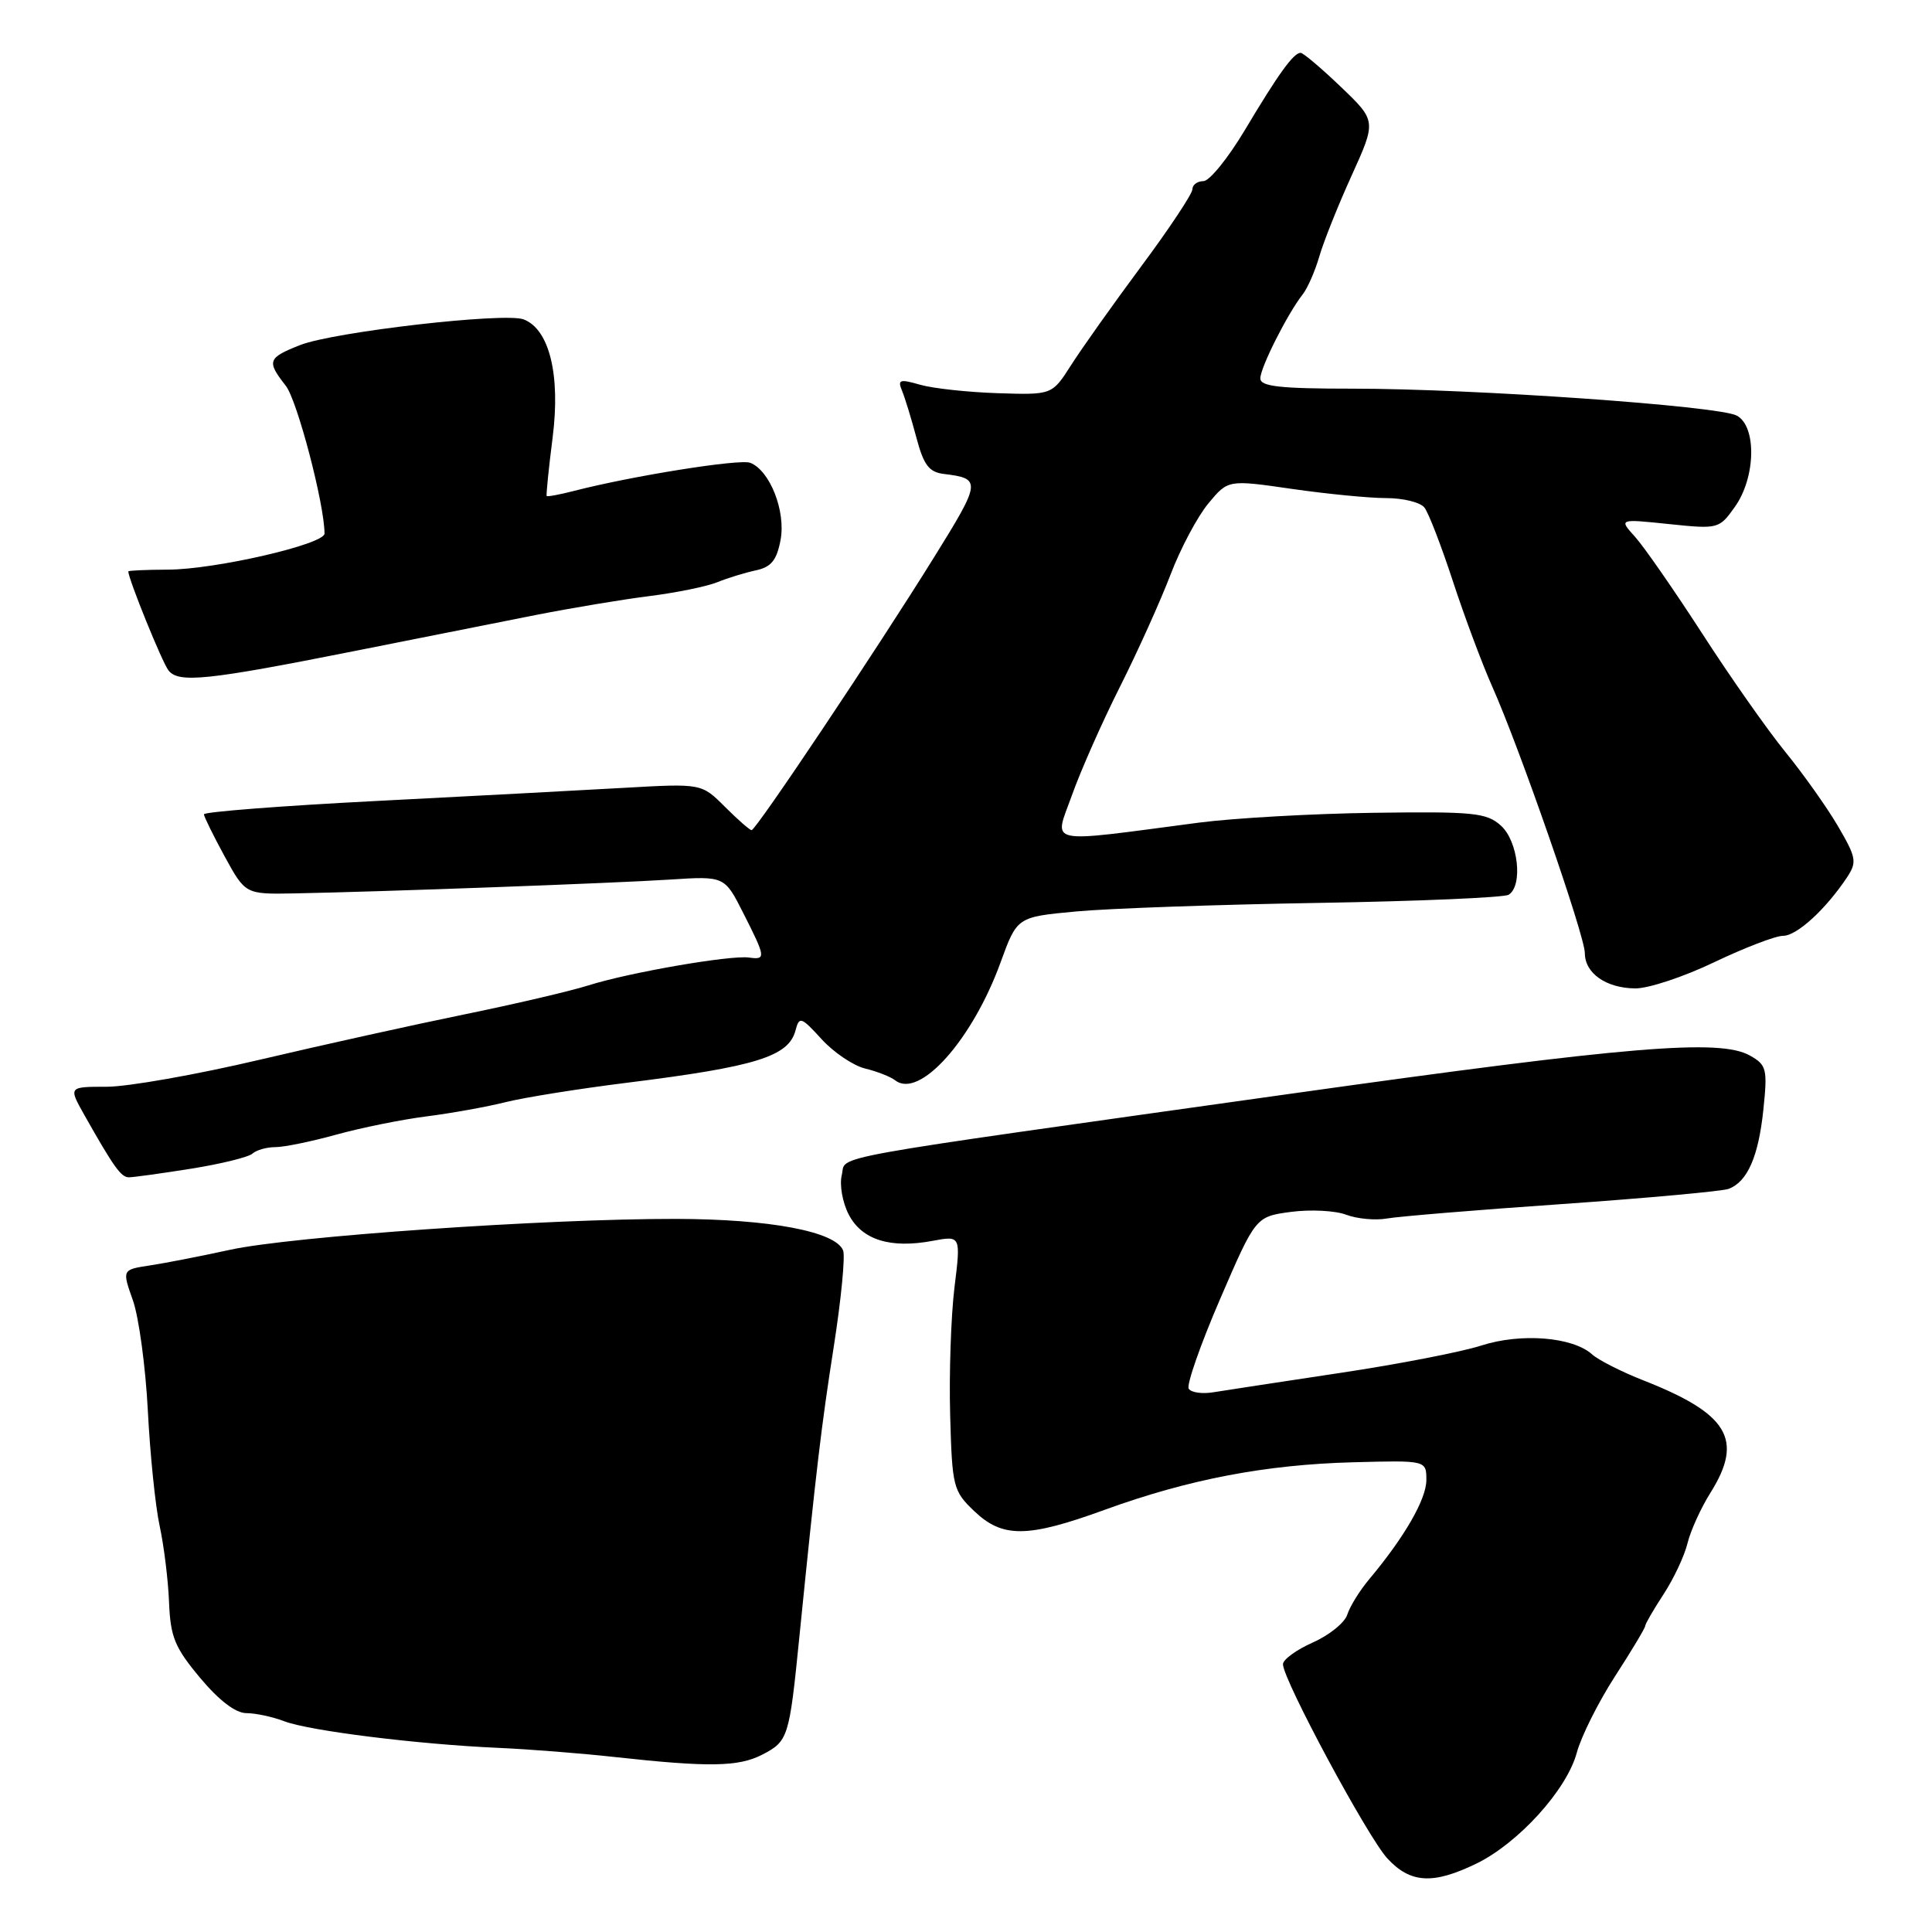 <?xml version="1.0" encoding="UTF-8" standalone="no"?>
<!DOCTYPE svg PUBLIC "-//W3C//DTD SVG 1.1//EN" "http://www.w3.org/Graphics/SVG/1.1/DTD/svg11.dtd" >
<svg xmlns="http://www.w3.org/2000/svg" xmlns:xlink="http://www.w3.org/1999/xlink" version="1.1" viewBox="0 0 256 256">
 <g >
 <path fill="currentColor"
d=" M 195.60 246.95 C 201.18 244.25 207.61 237.16 208.93 232.25 C 209.51 230.09 211.79 225.54 213.99 222.13 C 216.20 218.72 218.00 215.71 218.00 215.44 C 218.00 215.18 219.10 213.28 220.44 211.23 C 221.78 209.18 223.20 206.15 223.60 204.50 C 224.00 202.85 225.37 199.82 226.66 197.77 C 231.06 190.75 229.02 187.34 217.79 182.92 C 214.88 181.78 211.81 180.22 210.97 179.47 C 208.39 177.14 201.54 176.60 196.28 178.29 C 193.65 179.14 185.20 180.78 177.50 181.93 C 169.80 183.09 162.28 184.24 160.79 184.48 C 159.30 184.73 157.82 184.52 157.51 184.01 C 157.20 183.51 159.06 178.17 161.66 172.15 C 166.38 161.21 166.38 161.21 171.07 160.58 C 173.66 160.24 176.95 160.41 178.38 160.96 C 179.82 161.50 182.24 161.73 183.75 161.46 C 185.26 161.19 195.74 160.32 207.04 159.54 C 218.33 158.75 228.24 157.84 229.06 157.53 C 231.55 156.58 233.00 153.26 233.65 147.09 C 234.22 141.63 234.09 141.12 231.88 139.87 C 227.90 137.62 215.92 138.61 171.00 144.93 C 107.51 153.86 112.21 153.01 111.54 155.70 C 111.22 156.98 111.63 159.33 112.46 160.93 C 114.20 164.29 117.97 165.47 123.57 164.42 C 127.32 163.72 127.32 163.72 126.47 170.61 C 126.01 174.40 125.75 181.99 125.90 187.47 C 126.16 197.02 126.30 197.57 129.08 200.22 C 132.84 203.82 136.13 203.79 146.40 200.05 C 157.49 196.02 167.69 194.07 179.25 193.76 C 189.00 193.50 189.00 193.50 189.00 196.11 C 189.00 198.65 186.11 203.67 181.44 209.24 C 180.17 210.75 178.86 212.87 178.52 213.95 C 178.18 215.02 176.12 216.68 173.95 217.64 C 171.78 218.60 170.00 219.90 170.00 220.52 C 170.00 222.56 181.22 243.42 183.83 246.25 C 186.88 249.55 189.87 249.73 195.60 246.95 Z  M 100.98 232.51 C 104.44 230.72 104.58 230.30 105.91 217.00 C 108.18 194.46 108.81 189.11 110.50 178.30 C 111.46 172.14 112.01 166.47 111.72 165.70 C 110.75 163.18 101.99 161.53 89.50 161.51 C 72.26 161.49 38.69 163.82 30.50 165.60 C 26.65 166.44 21.85 167.38 19.84 167.68 C 16.17 168.24 16.17 168.24 17.61 172.30 C 18.40 174.54 19.29 181.12 19.59 186.93 C 19.89 192.75 20.59 199.62 21.16 202.22 C 21.72 204.81 22.28 209.34 22.40 212.29 C 22.58 216.90 23.15 218.30 26.52 222.33 C 29.02 225.32 31.22 227.00 32.65 227.00 C 33.87 227.00 36.14 227.49 37.68 228.08 C 40.99 229.34 55.33 231.13 66.00 231.60 C 70.12 231.78 77.10 232.33 81.50 232.82 C 93.90 234.18 97.86 234.12 100.98 232.51 Z  M 25.31 154.86 C 29.26 154.23 32.93 153.33 33.45 152.86 C 33.97 152.39 35.34 152.00 36.49 152.00 C 37.64 152.00 41.26 151.26 44.54 150.35 C 47.82 149.44 53.20 148.35 56.50 147.93 C 59.80 147.51 64.53 146.66 67.00 146.04 C 69.47 145.42 76.67 144.27 83.00 143.48 C 100.18 141.34 104.50 140.00 105.41 136.53 C 105.91 134.64 106.15 134.72 108.88 137.71 C 110.49 139.47 113.09 141.22 114.65 141.59 C 116.22 141.97 118.00 142.67 118.62 143.15 C 121.83 145.66 128.85 137.80 132.59 127.50 C 134.77 121.50 134.77 121.50 142.63 120.77 C 146.96 120.37 161.37 119.86 174.65 119.64 C 187.94 119.42 199.30 118.93 199.90 118.56 C 201.83 117.37 201.17 111.46 198.88 109.40 C 196.98 107.69 195.28 107.52 182.03 107.70 C 173.92 107.81 163.51 108.40 158.89 109.00 C 138.17 111.72 139.65 112.04 142.03 105.39 C 143.18 102.15 146.05 95.67 148.40 91.00 C 150.75 86.33 153.76 79.65 155.09 76.17 C 156.41 72.69 158.68 68.43 160.12 66.70 C 162.73 63.56 162.73 63.56 171.17 64.78 C 175.81 65.45 181.44 66.00 183.68 66.00 C 185.92 66.00 188.20 66.56 188.74 67.25 C 189.29 67.94 190.98 72.33 192.51 77.00 C 194.04 81.67 196.39 87.97 197.74 91.00 C 201.35 99.09 210.00 123.99 210.00 126.29 C 210.00 128.96 212.81 130.93 216.67 130.97 C 218.41 130.99 223.12 129.43 227.14 127.50 C 231.16 125.58 235.27 124.00 236.27 124.00 C 238.09 124.00 241.91 120.50 244.73 116.27 C 246.08 114.22 245.98 113.65 243.54 109.47 C 242.07 106.96 238.93 102.54 236.57 99.64 C 234.21 96.74 229.24 89.67 225.54 83.93 C 221.83 78.20 217.83 72.43 216.65 71.13 C 214.50 68.75 214.50 68.75 221.13 69.44 C 227.68 70.12 227.80 70.09 229.88 67.16 C 232.65 63.28 232.79 56.49 230.13 55.07 C 227.73 53.78 195.17 51.50 179.25 51.50 C 169.57 51.50 167.00 51.21 167.00 50.14 C 167.00 48.70 170.61 41.55 172.62 39.00 C 173.27 38.17 174.25 35.92 174.81 34.00 C 175.36 32.08 177.29 27.24 179.10 23.26 C 182.38 16.02 182.38 16.02 177.67 11.51 C 175.08 9.03 172.68 7.00 172.34 7.00 C 171.40 7.00 169.39 9.79 164.94 17.25 C 162.72 20.96 160.26 24.00 159.46 24.00 C 158.66 24.00 158.00 24.49 158.00 25.08 C 158.00 25.67 154.94 30.29 151.19 35.33 C 147.45 40.37 143.27 46.26 141.90 48.42 C 139.40 52.33 139.40 52.33 132.21 52.10 C 128.26 51.97 123.63 51.47 121.92 50.98 C 119.21 50.20 118.91 50.30 119.53 51.79 C 119.92 52.73 120.77 55.52 121.43 58.00 C 122.39 61.62 123.10 62.56 125.06 62.80 C 130.07 63.41 130.03 63.77 123.72 73.92 C 116.04 86.28 100.17 110.00 99.59 110.00 C 99.35 110.00 97.76 108.61 96.06 106.91 C 92.96 103.81 92.96 103.81 82.73 104.39 C 77.10 104.71 62.26 105.50 49.75 106.14 C 37.24 106.78 27.01 107.58 27.02 107.90 C 27.04 108.23 28.28 110.75 29.78 113.50 C 32.52 118.50 32.52 118.50 39.01 118.38 C 50.57 118.16 81.30 117.03 88.75 116.55 C 96.01 116.08 96.01 116.08 98.50 121.01 C 101.47 126.87 101.52 127.20 99.25 126.88 C 96.80 126.54 83.41 128.85 78.00 130.56 C 75.53 131.34 68.10 133.07 61.50 134.42 C 54.90 135.77 42.69 138.47 34.37 140.43 C 26.05 142.39 16.95 144.00 14.15 144.00 C 9.07 144.00 9.07 144.00 11.18 147.75 C 15.09 154.67 16.04 156.00 17.08 156.00 C 17.65 156.00 21.35 155.49 25.31 154.86 Z  M 47.00 86.26 C 55.53 84.56 66.33 82.41 71.00 81.49 C 75.67 80.57 82.43 79.44 86.01 78.99 C 89.60 78.54 93.65 77.71 95.01 77.16 C 96.38 76.60 98.69 75.89 100.14 75.58 C 102.19 75.14 102.92 74.25 103.43 71.54 C 104.14 67.72 102.01 62.33 99.40 61.32 C 98.00 60.79 83.81 63.05 76.05 65.05 C 74.15 65.54 72.53 65.84 72.44 65.72 C 72.35 65.60 72.70 62.10 73.23 57.94 C 74.28 49.66 72.79 43.62 69.38 42.32 C 66.90 41.36 44.15 43.98 39.75 45.73 C 35.46 47.43 35.31 47.85 37.87 51.12 C 39.39 53.06 43.00 66.84 43.00 70.70 C 43.00 72.12 28.51 75.46 22.25 75.48 C 19.36 75.49 17.00 75.60 17.00 75.71 C 17.00 76.70 21.50 87.80 22.33 88.84 C 23.68 90.54 27.41 90.16 47.00 86.26 Z "/>
</g>
</svg>